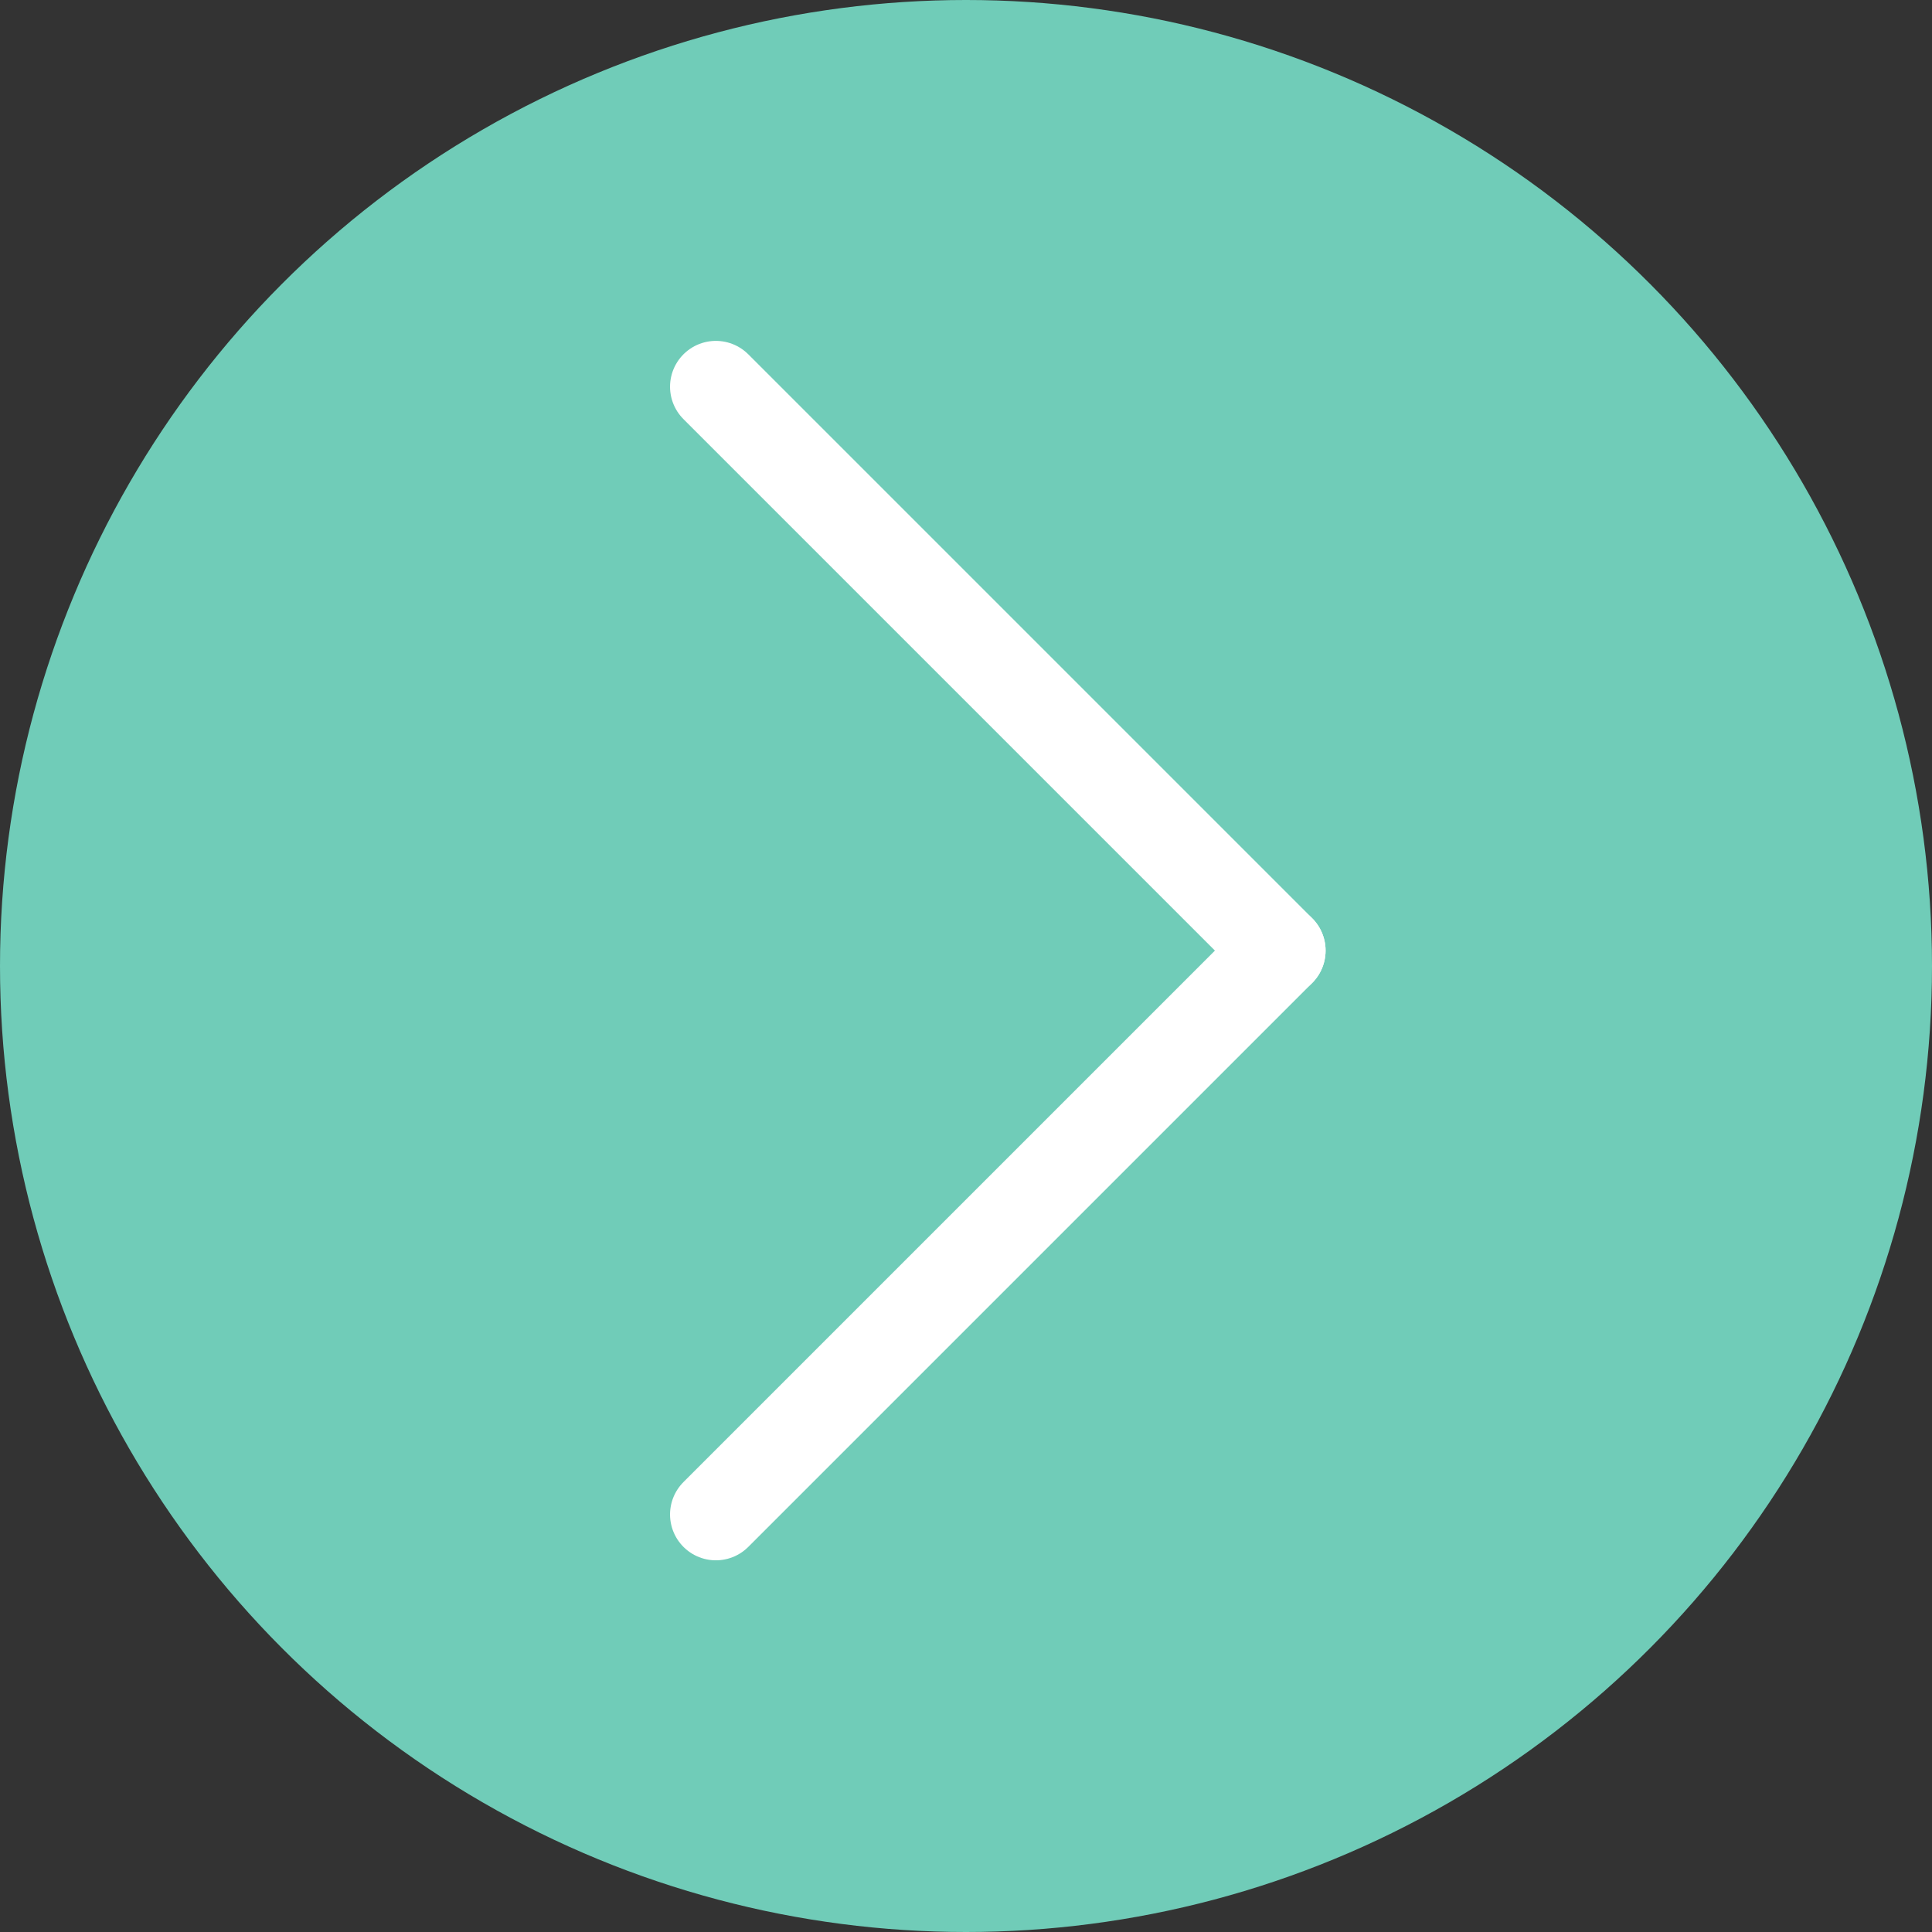 <svg xmlns="http://www.w3.org/2000/svg" width="42.15" height="42.15" viewBox="0 0 42.15 42.15">
  <rect x="0" y="0" width="42.15" height="42.15" fill="#333333" stroke="none"/>
  <g id="Group_582" data-name="Group 582" transform="translate(-368.814 -536.772)">
    <g id="Group_256" data-name="Group 256" transform="translate(368.814 536.772)">
      <circle id="Ellipse_6" data-name="Ellipse 6" cx="21.075" cy="21.075" r="21.075" fill="#70ccb8"/>
    </g>
    <g id="Group_259" data-name="Group 259" transform="translate(384.432 545.209)">
      <line id="Line_31" data-name="Line 31" x2="12.302" y2="12.302" fill="none" stroke="#fff" stroke-linecap="round" stroke-width="2"/>
      <line id="Line_32" data-name="Line 32" y1="12.302" x2="12.302" transform="translate(0 12.302)" fill="none" stroke="#fff" stroke-linecap="round" stroke-width="2"/>
    </g>
  </g>
</svg>
